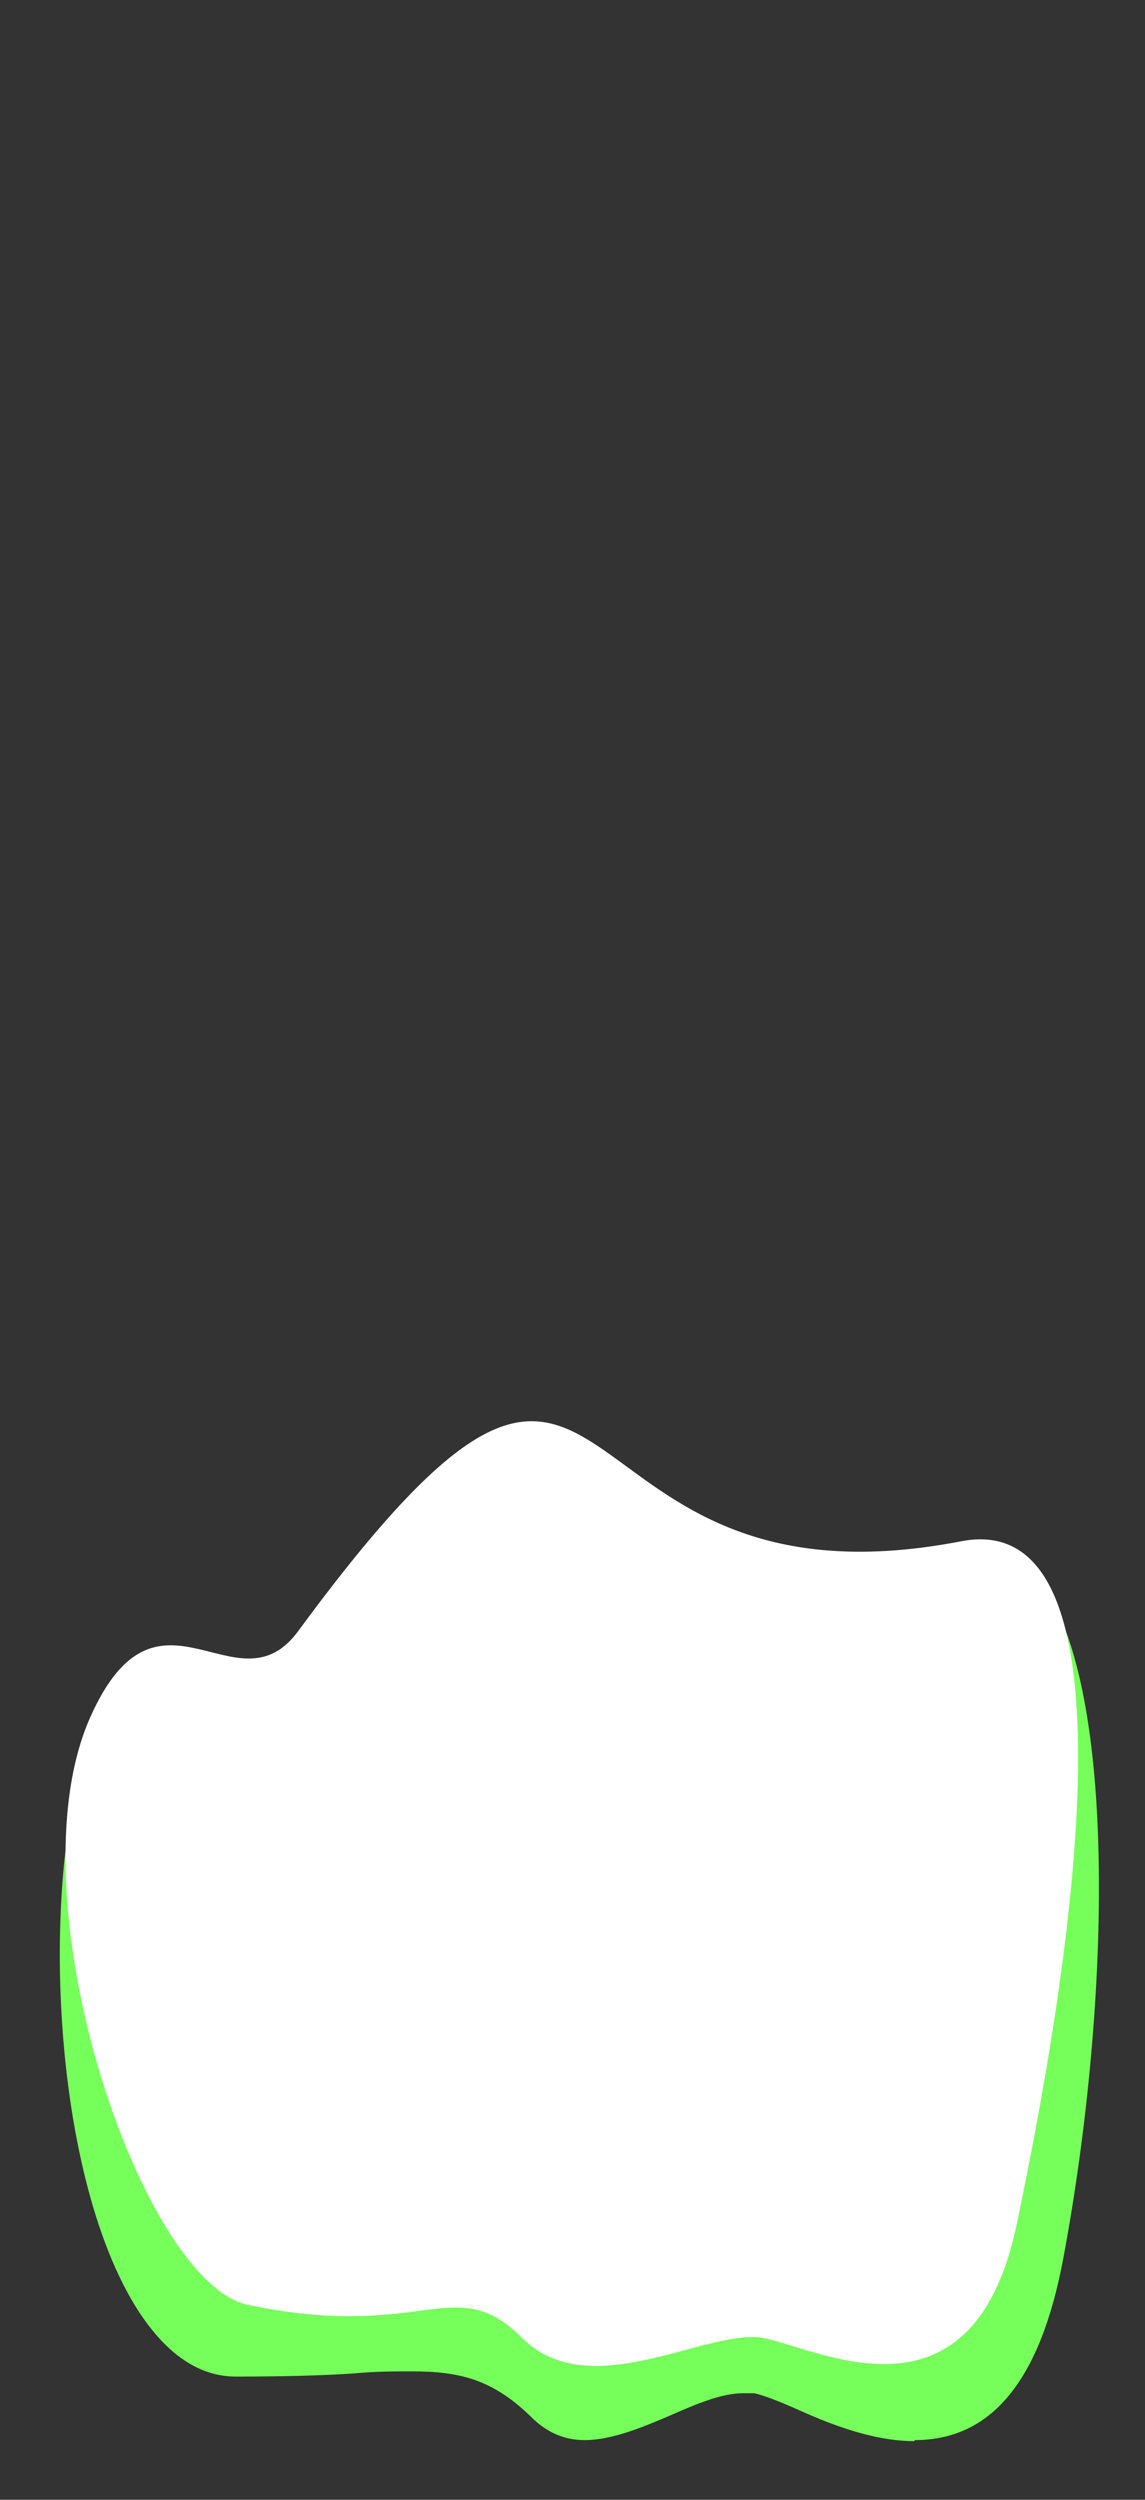 <svg width="11" height="24" viewBox="0 0 11 24" fill="none" xmlns="http://www.w3.org/2000/svg">
<rect x="0" y="0" width="11" height="24" fill="#333333" stroke="none"/>
<path d="M8.786 23.437C8.366 23.437 7.936 23.257 7.626 23.117C7.466 23.047 7.336 22.997 7.246 22.977C7.246 22.977 7.146 22.977 7.136 22.977C6.936 22.977 6.696 23.077 6.446 23.187C6.166 23.307 5.876 23.427 5.616 23.427C5.426 23.427 5.266 23.357 5.126 23.227C4.746 22.847 4.426 22.767 3.956 22.767C3.796 22.767 3.606 22.767 3.396 22.787C3.096 22.807 2.726 22.817 2.266 22.817C1.916 22.817 1.606 22.607 1.336 22.197C0.456 20.847 0.366 17.807 0.926 16.517C1.176 15.947 1.436 15.877 1.626 15.877C1.746 15.877 1.866 15.907 1.996 15.937C2.116 15.967 2.246 15.997 2.376 15.997C2.596 15.997 2.766 15.907 2.916 15.697C3.936 14.307 4.586 13.717 5.086 13.717C5.376 13.717 5.636 13.907 5.956 14.137C6.466 14.507 7.096 14.967 8.246 14.967C8.556 14.967 8.886 14.937 9.236 14.867C9.286 14.857 9.346 14.847 9.396 14.847C9.616 14.847 9.796 14.937 9.956 15.137C10.746 16.087 10.676 19.217 10.216 21.677C9.996 22.857 9.526 23.427 8.786 23.427V23.437Z" fill="#76FF5A"/>
<path d="M0.867 16.487C0.097 18.217 1.357 21.907 2.377 22.127C4.067 22.487 4.367 21.797 5.017 22.447C5.667 23.097 6.797 22.347 7.337 22.447C7.877 22.557 9.347 23.357 9.767 21.357C10.377 18.457 10.907 14.477 9.237 14.797C5.107 15.597 6.117 11.237 2.867 15.657C2.277 16.467 1.517 15.027 0.867 16.487Z" fill="white"/>
</svg>

